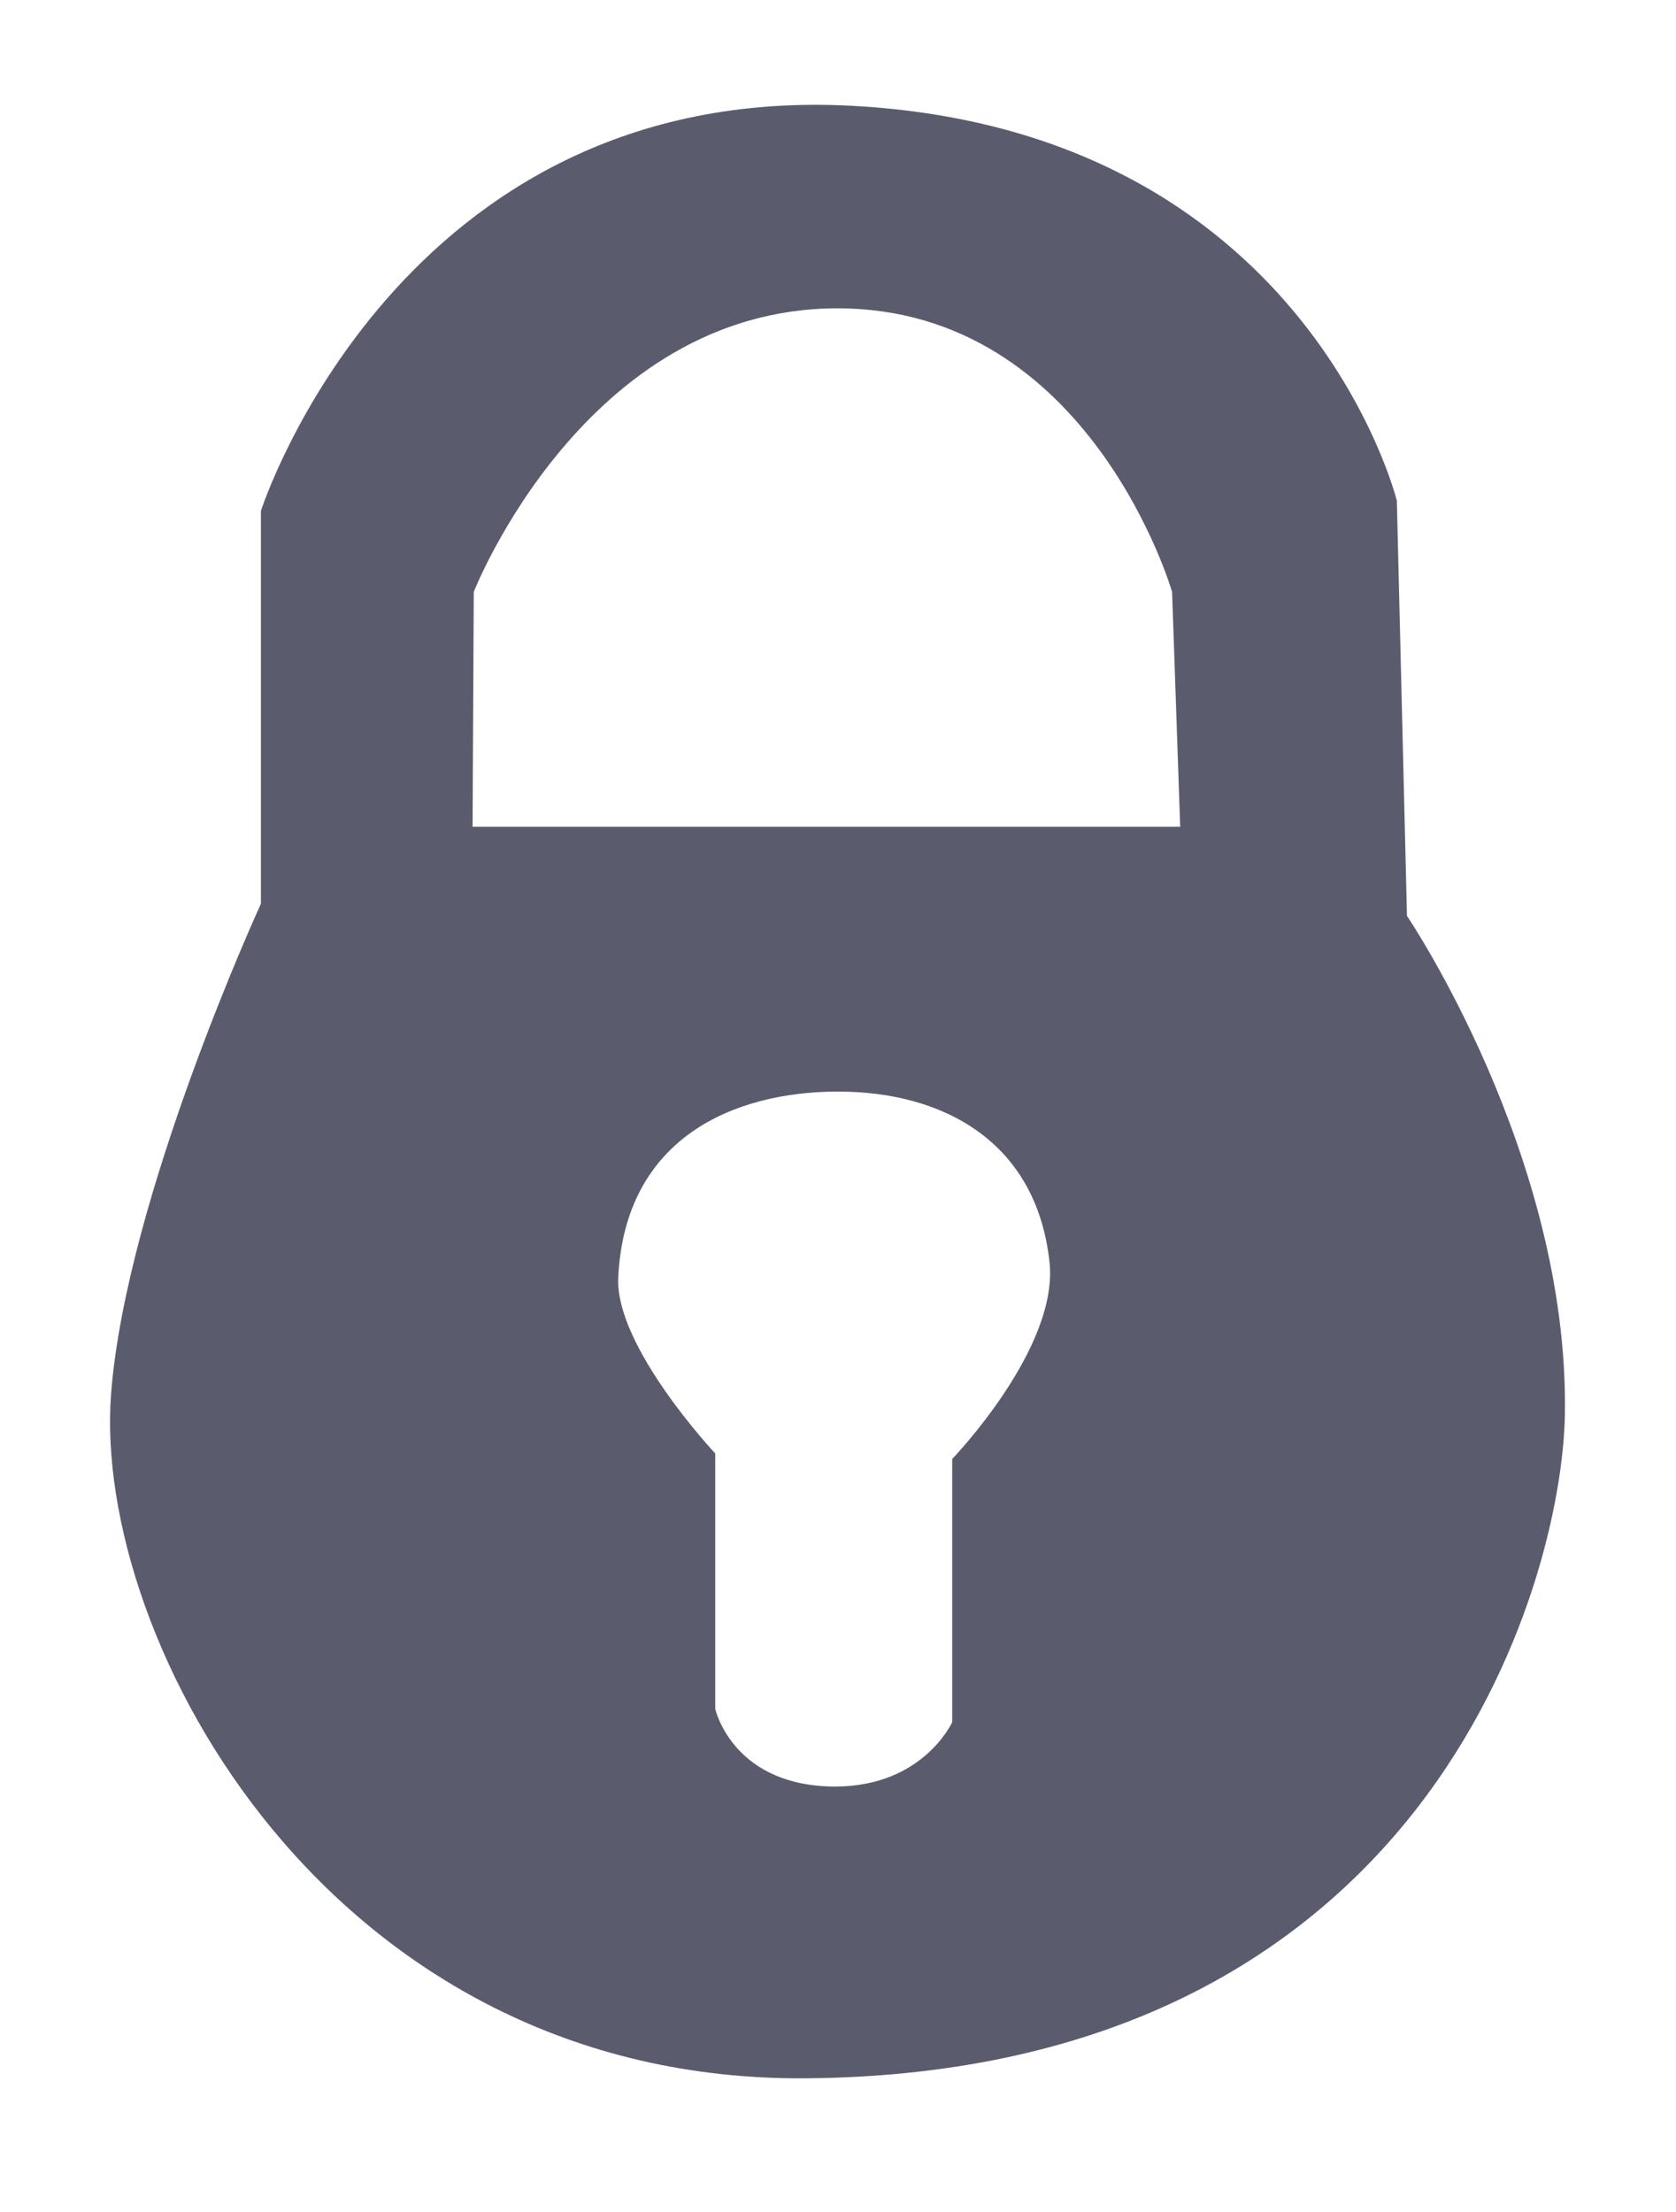 <?xml version="1.0" encoding="UTF-8" standalone="no"?><!DOCTYPE svg PUBLIC "-//W3C//DTD SVG 1.1//EN" "http://www.w3.org/Graphics/SVG/1.1/DTD/svg11.dtd"><svg width="100%" height="100%" viewBox="0 0 935 1234" version="1.1" xmlns="http://www.w3.org/2000/svg" xmlns:xlink="http://www.w3.org/1999/xlink" xml:space="preserve" xmlns:serif="http://www.serif.com/" style="fill-rule:evenodd;clip-rule:evenodd;stroke-linejoin:round;stroke-miterlimit:2;"><rect id="private" x="0" y="0" width="934.451" height="1233.01" style="fill:none;"/><path d="M145.562,504.086l0,-219.141c0,-0 76.813,-239.474 329.841,-225.919c253.029,13.555 303.861,220.271 303.861,220.271l5.648,231.566c-0,0 90.367,133.292 88.108,277.88c-1.475,94.362 -76.821,367.194 -422.468,370.506c-266.577,2.555 -399.126,-244.503 -388.58,-381.802c8.437,-109.837 83.59,-273.361 83.59,-273.361Zm253.451,306.637l0,142.491c0,-0 9.091,40.716 62.007,43.183c52.916,2.468 70.189,-35.78 70.189,-35.78l0,-146.825c0,0 59.534,-61.723 54.288,-109.809c-7.403,-67.86 -60.108,-95.221 -118.272,-95.113c-58.164,0.109 -118.621,26.019 -122.322,103.75c-1.835,38.521 54.11,98.103 54.11,98.103Zm-135.371,-349.562l394.755,0l-4.518,-131.032c-0,-0 -45.726,-158.143 -186.654,-158.143c-140.928,-0 -202.92,158.143 -202.92,158.143l-0.663,131.032Z" style="fill:#11142d;fill-opacity:0.69;"/></svg>